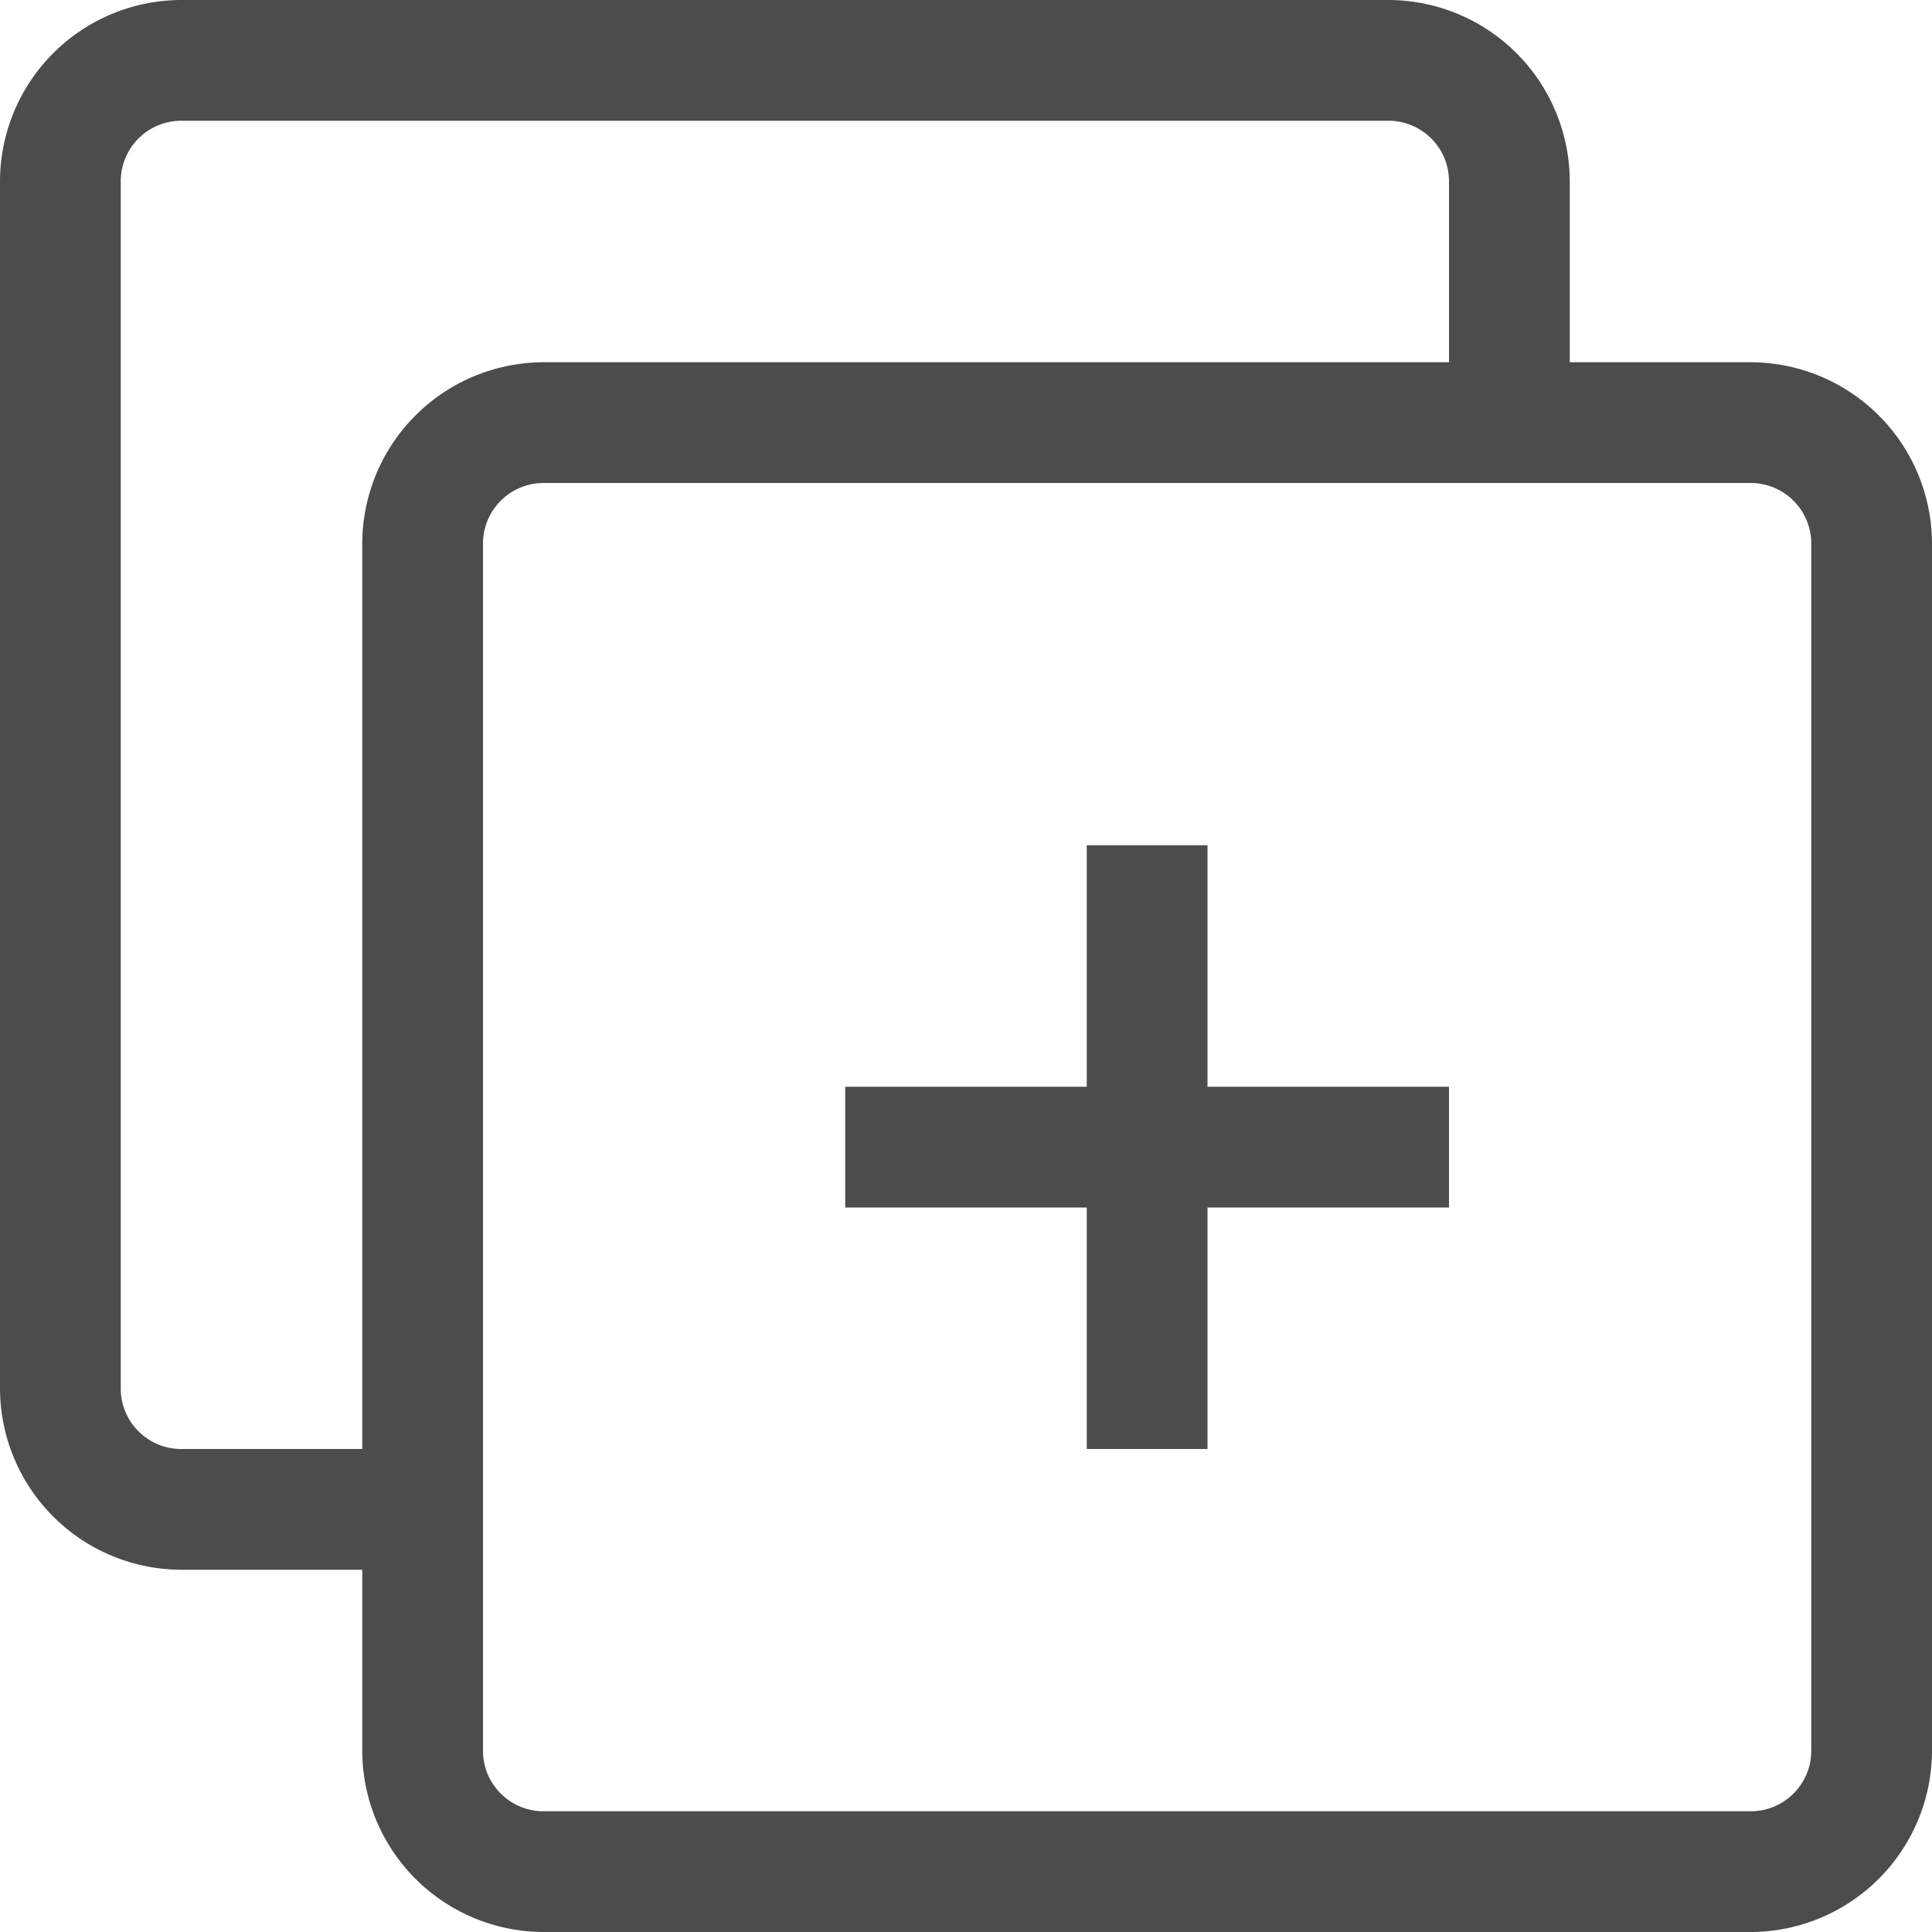 <svg viewBox="0 0 24 24" fill="#4C4C4C" xmlns="http://www.w3.org/2000/svg"><path fill-rule="evenodd" clip-rule="evenodd" d="M17.25 1.5h-15a.752.752 0 00-.75.75v15c0 .413.337.75.75.75H4.5V6.75A2.257 2.257 0 016.75 4.5H18V2.25a.752.752 0 00-.75-.75zm2.25 3h2.25A2.257 2.257 0 0124 6.75v15A2.257 2.257 0 0121.75 24h-15a2.257 2.257 0 01-2.25-2.25V19.5H2.25A2.257 2.257 0 010 17.25v-15A2.257 2.257 0 012.25 0h15a2.257 2.257 0 012.25 2.25V4.5zM6.75 6a.752.752 0 00-.75.75v15c0 .413.338.75.75.75h15c.413 0 .75-.337.75-.75v-15a.752.752 0 00-.75-.75h-15zm6.75 12H15v-3h3v-1.5h-3v-3h-1.5v3h-3V15h3v3z"/></svg>